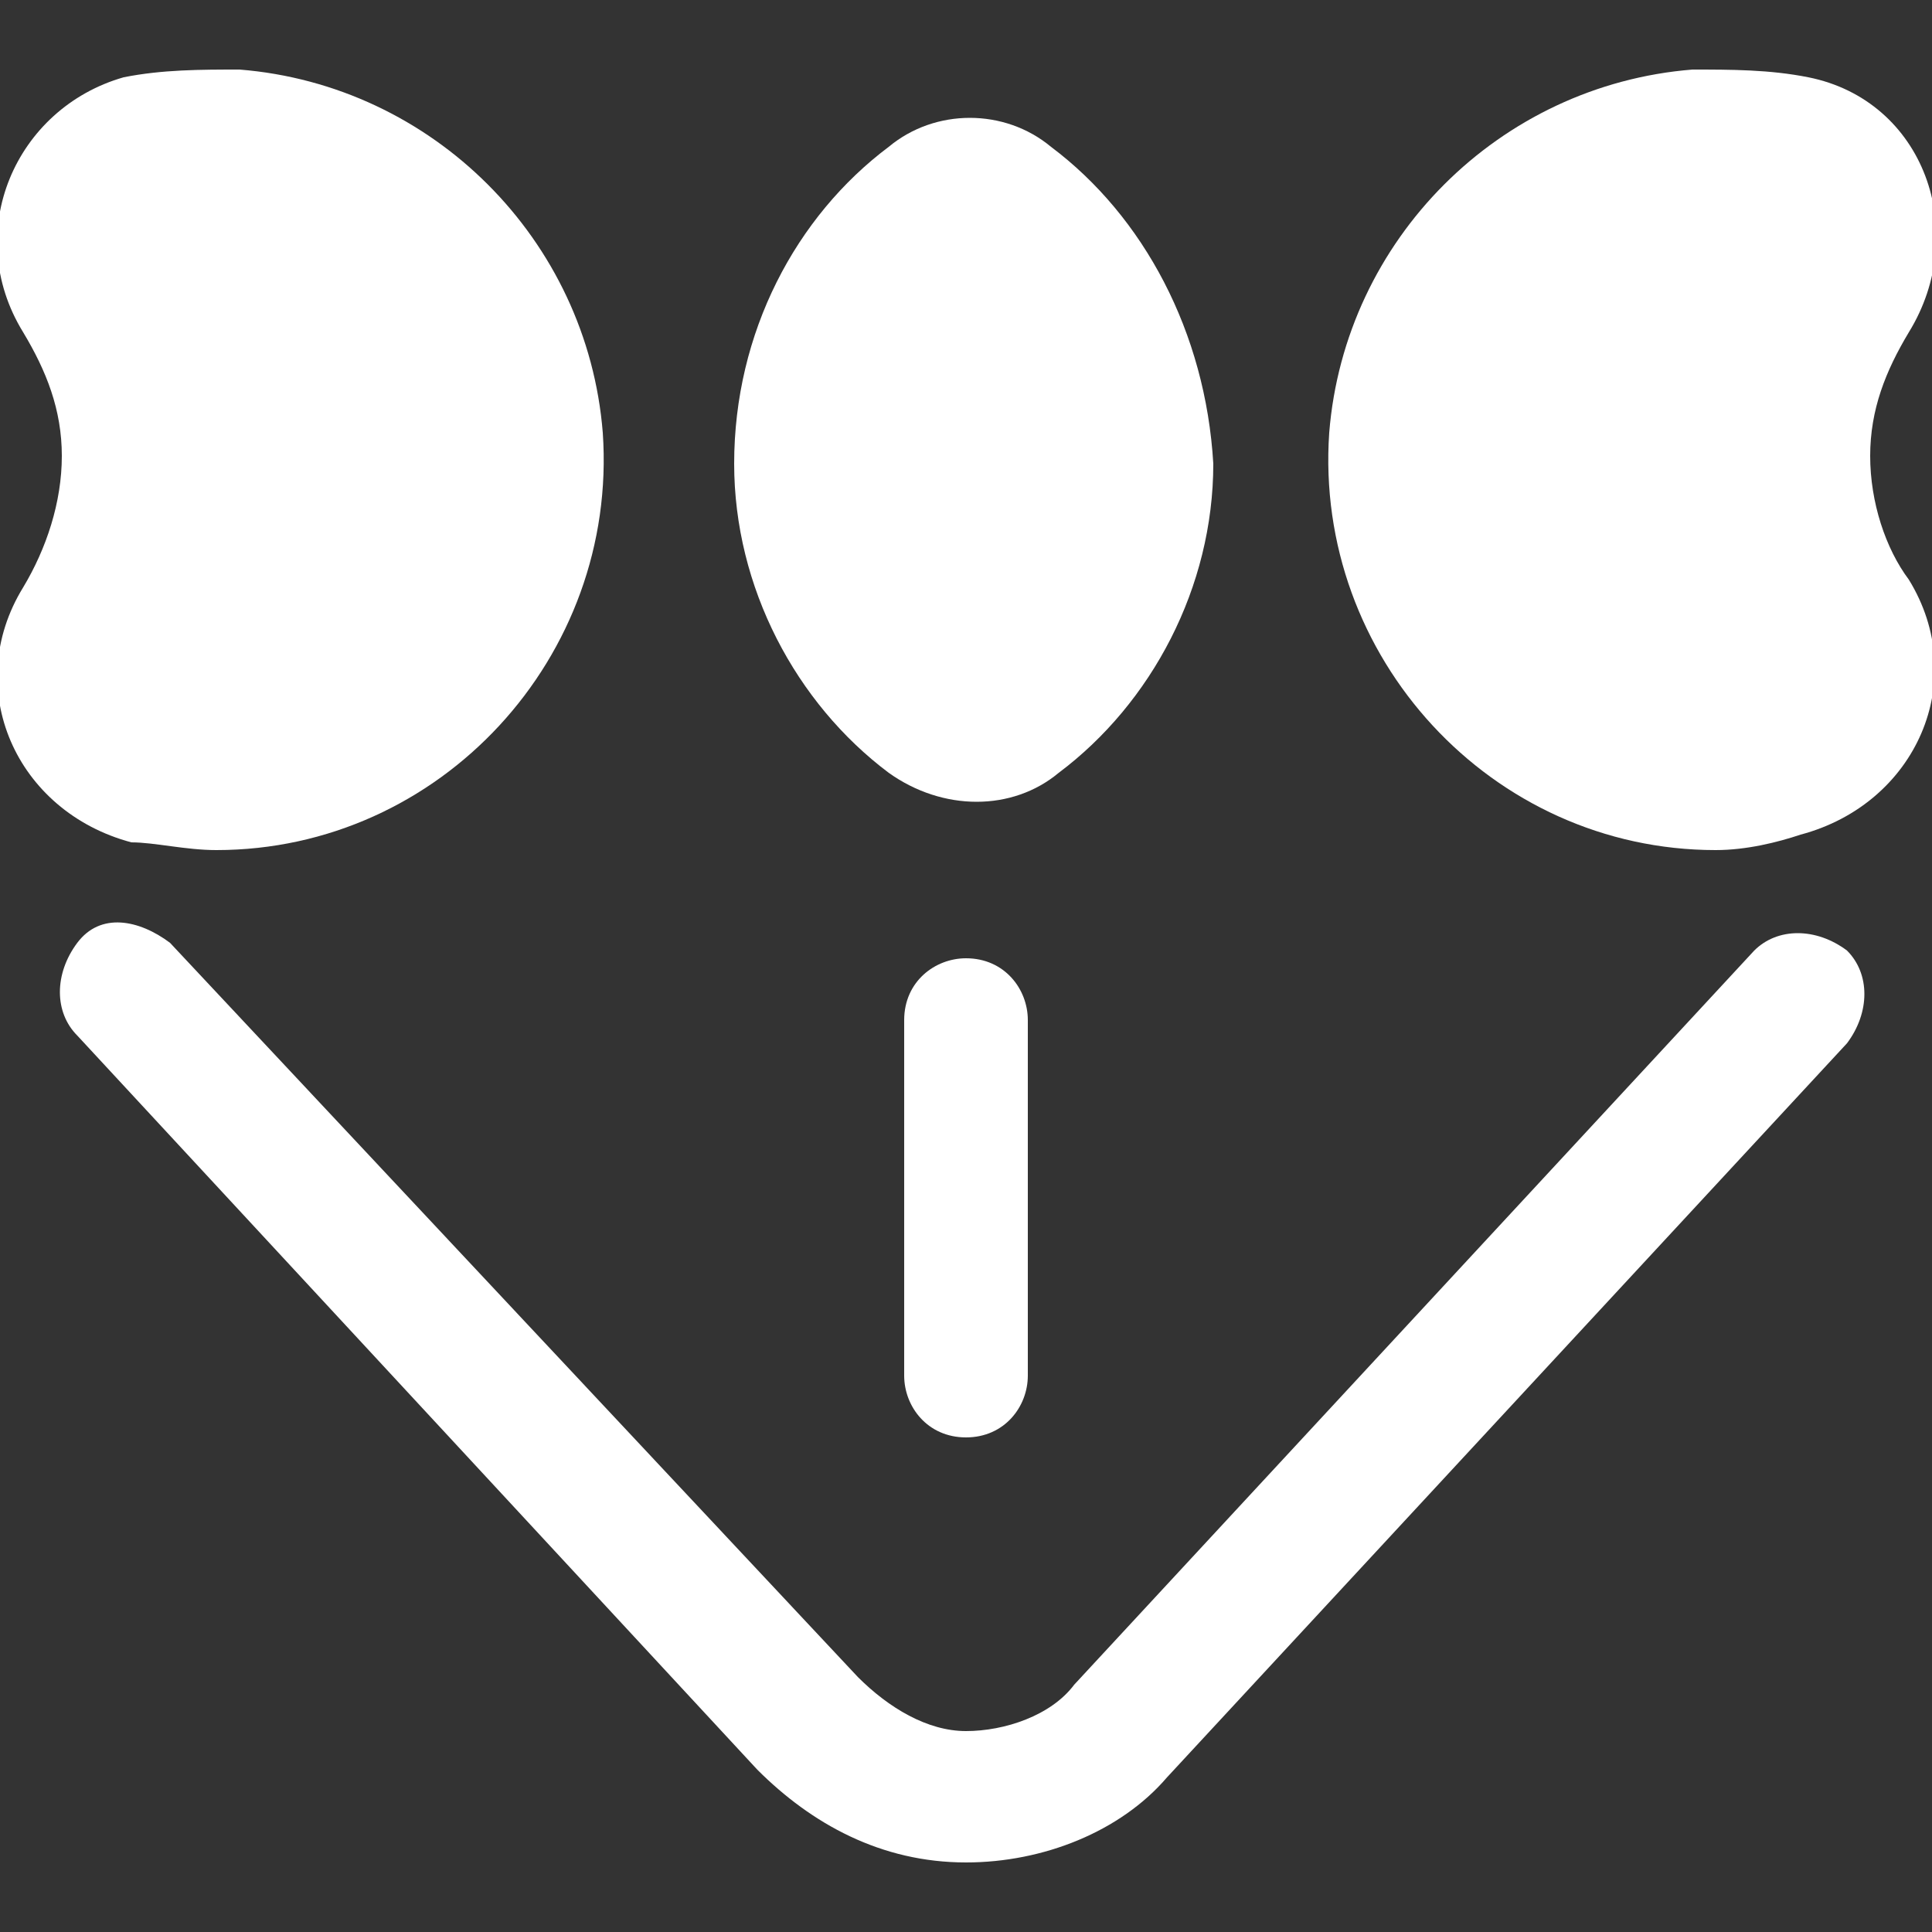 <?xml version="1.0" encoding="utf-8"?>
<!-- Generator: Adobe Illustrator 23.0.1, SVG Export Plug-In . SVG Version: 6.00 Build 0)  -->
<svg version="1.1" id="レイヤー_1" xmlns="http://www.w3.org/2000/svg" xmlns:xlink="http://www.w3.org/1999/xlink" x="0px"
	 y="0px" viewBox="0 0 25 25" style="enable-background:new 0 0 25 25;" xml:space="preserve">
<rect x="0" y="0" width="25" height="25" fill="#333333" stroke="none"/>
<style type="text/css">
	.st0{fill:#FFFFFF;}
</style>
<g>
	<g>
		<path class="st0" d="M13.6,1.9c-0.6-0.5-1.5-0.5-2.1,0c-1.2,0.9-2,2.4-2,4.1c0,1.6,0.8,3.1,2,4c0.7,0.5,1.6,0.5,2.2,0
			c1.2-0.9,2-2.4,2-4C15.6,4.3,14.8,2.8,13.6,1.9z"/>
	</g>
	<g>
		<path class="st0" d="M21.9,0.9c0.5,0,1,0,1.5,0.1c1.5,0.3,2.1,2,1.3,3.3c-0.3,0.5-0.5,1-0.5,1.6s0.2,1.2,0.5,1.6
			c0.8,1.3,0.1,2.9-1.4,3.3C23,10.9,22.6,11,22.2,11c-2.9,0-5.2-2.5-5-5.4C17.4,3.1,19.4,1.1,21.9,0.9z"/>
	</g>
	<g>
		<path class="st0" d="M3.1,0.9c-0.5,0-1,0-1.5,0.1C0.2,1.4-0.5,3,0.3,4.3c0.3,0.5,0.5,1,0.5,1.6S0.6,7.1,0.3,7.6
			c-0.8,1.3-0.1,2.9,1.4,3.3C2,10.9,2.4,11,2.8,11c2.9,0,5.2-2.5,5-5.4C7.6,3.1,5.6,1.1,3.1,0.9z"/>
	</g>
	<path class="st0" d="M12.5,24.1C12.5,24.1,12.5,24.1,12.5,24.1c-1.1,0-2-0.5-2.7-1.2L1,13.4c-0.3-0.3-0.3-0.8,0-1.2s0.8-0.3,1.2,0
		l8.9,9.5l0,0c0.4,0.4,0.9,0.7,1.4,0.7c0,0,0,0,0,0c0.5,0,1.1-0.2,1.4-0.6l0,0l8.8-9.5c0.3-0.3,0.8-0.3,1.2,0c0.3,0.3,0.3,0.8,0,1.2
		l-8.8,9.5C14.5,23.7,13.5,24.1,12.5,24.1z"/>
	<path class="st0" d="M12.5,18.6c-0.5,0-0.8-0.4-0.8-0.8v-4.6c0-0.5,0.4-0.8,0.8-0.8c0.5,0,0.8,0.4,0.8,0.8v4.6
		C13.3,18.2,13,18.6,12.5,18.6z"/>
</g>
</svg>
